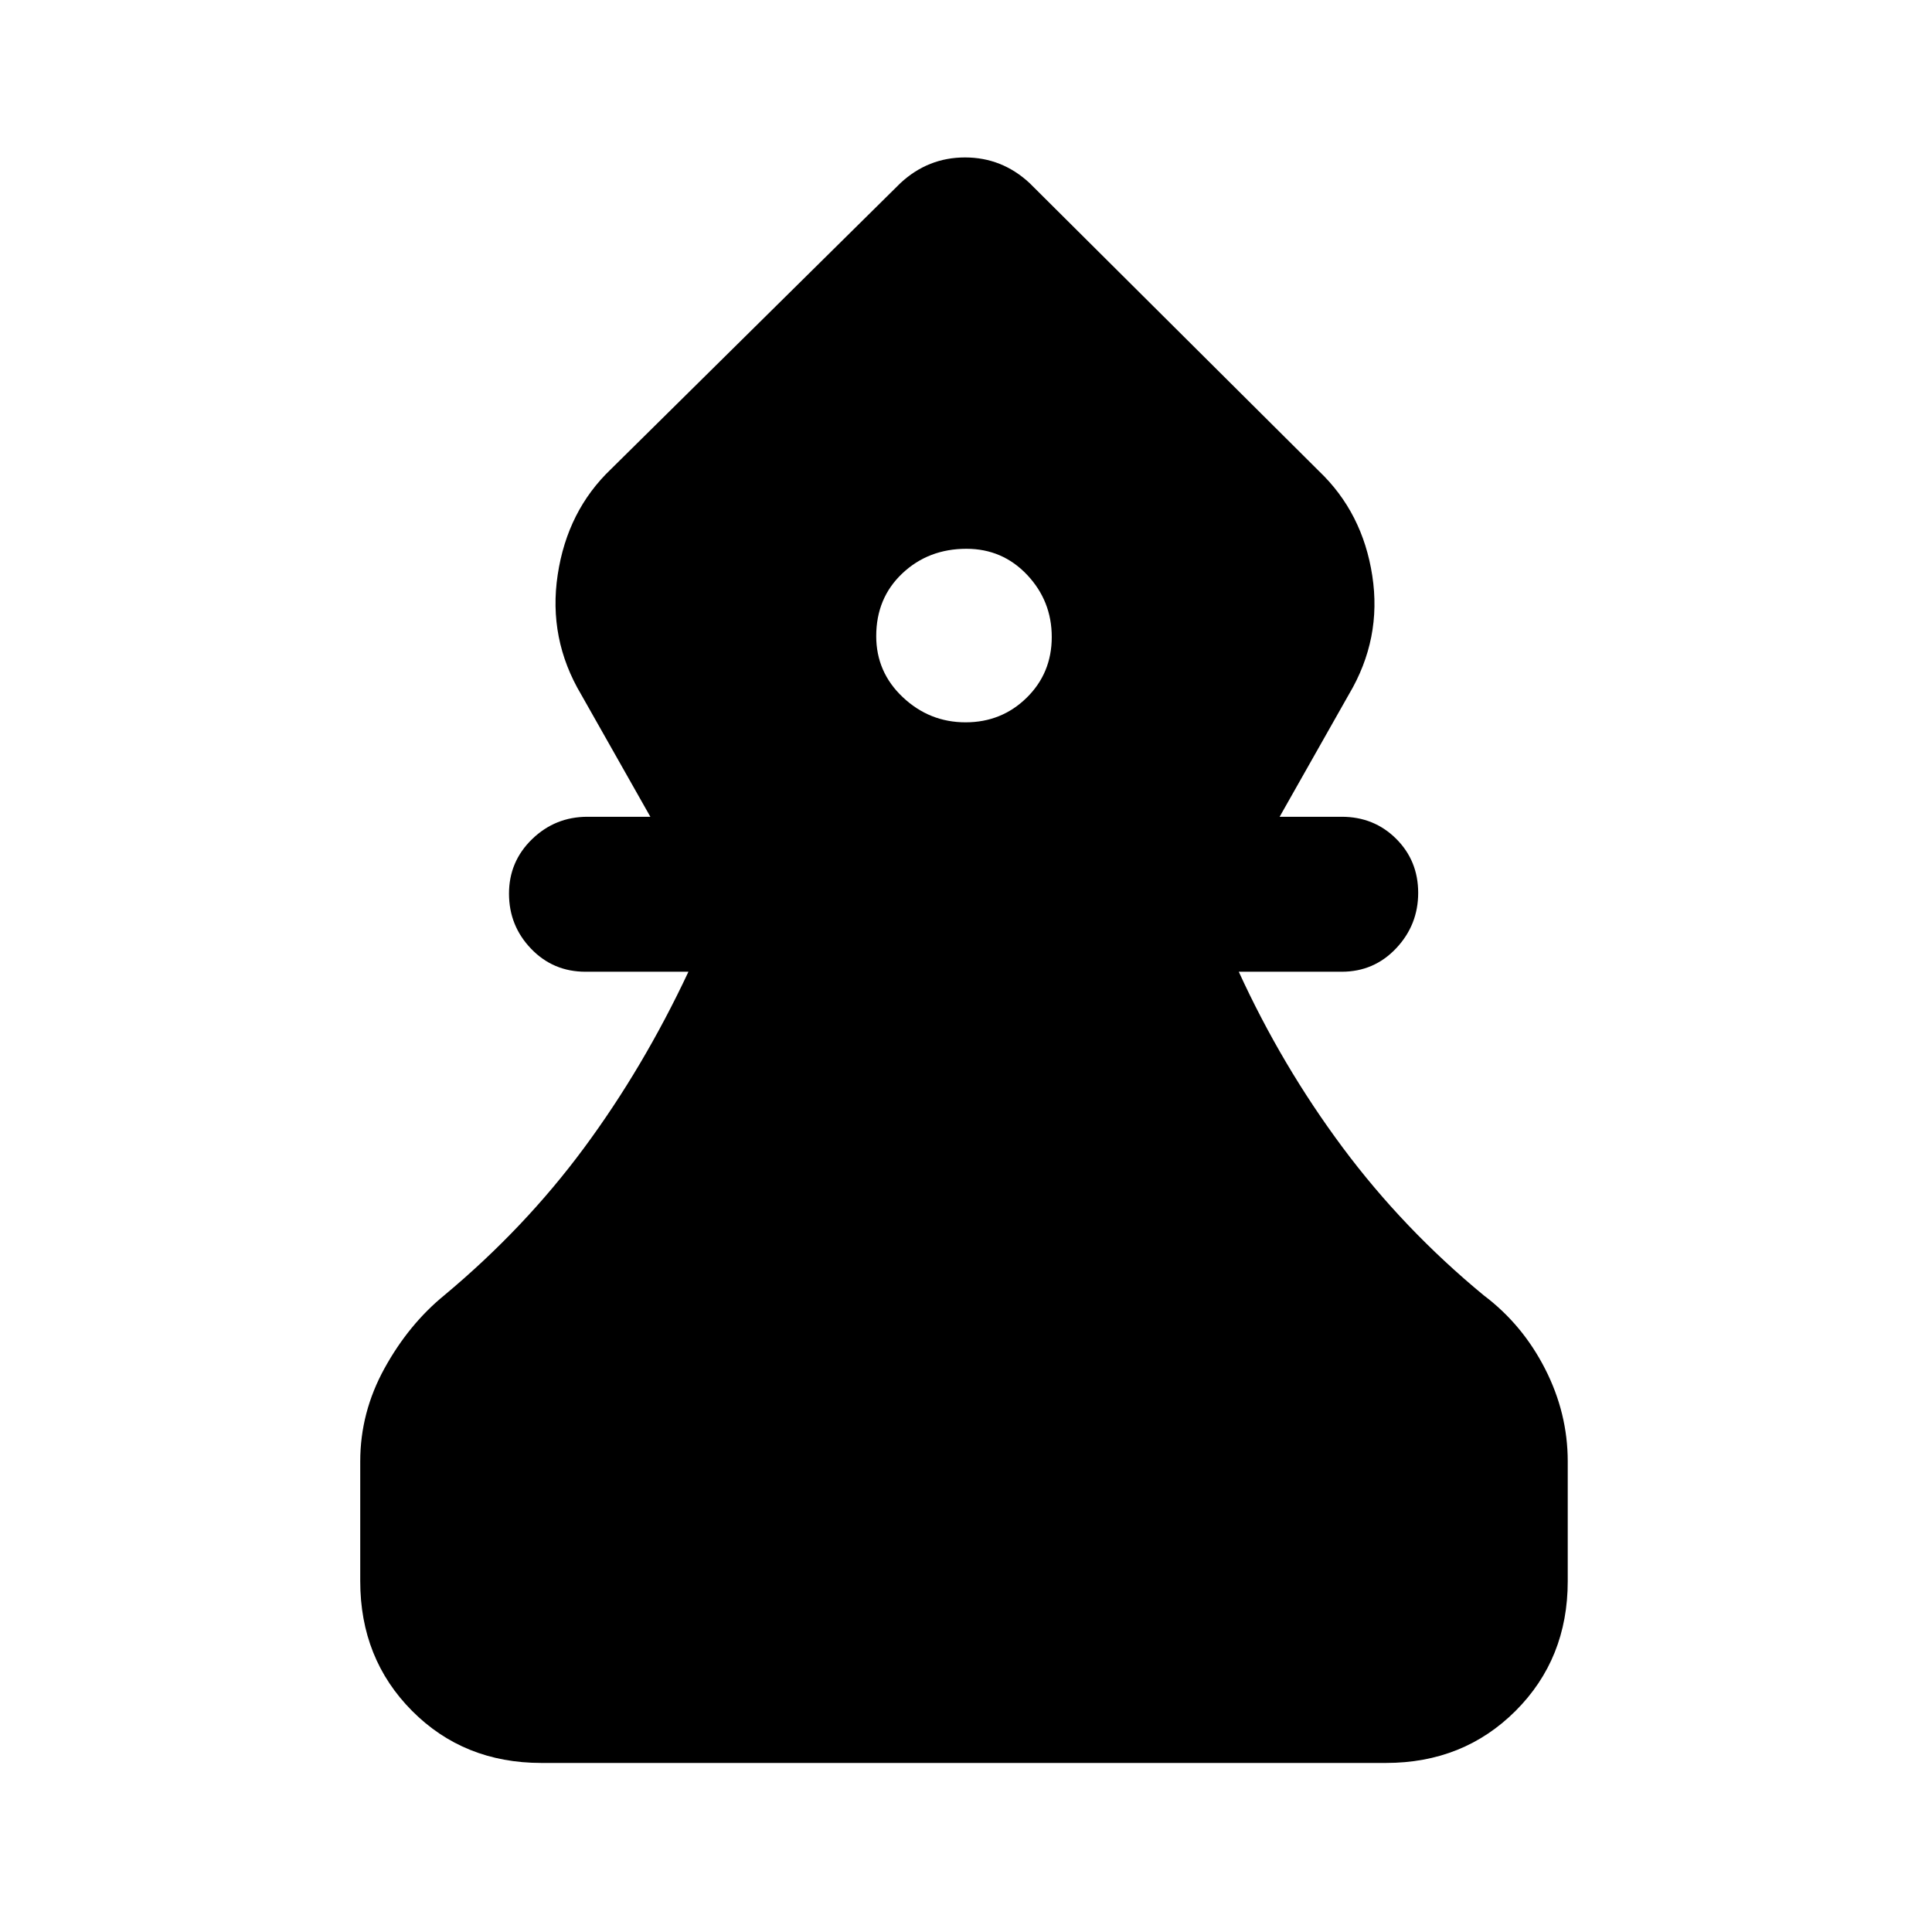 <svg xmlns="http://www.w3.org/2000/svg" height="20" viewBox="0 -960 960 960" width="20"><path d="M269.03-84q-38.55 0-64.29-25.89Q179-135.78 179-174.31v-59.54q0-24.32 12.04-46.2 12.04-21.87 29.73-36.33 39.92-33.31 69.42-73.2 29.5-39.88 51.89-87.57h-51.16q-16.05 0-27.02-11.42-10.98-11.42-10.98-27.39 0-15.96 11.48-27.08 11.47-11.11 27.52-11.11h31.24l-34.39-60.77q-16.46-27.7-11.65-59.5 4.8-31.81 26.5-52.5l143.84-142.14q13.71-12.71 32.05-12.71 18.34 0 32.05 12.71l143.82 143.14q21.7 20.69 26.5 52 4.81 31.3-11.65 59l-34.39 60.77h30.85q16.05 0 27.03 10.91 10.97 10.92 10.97 26.89 0 15.96-10.97 27.58-10.98 11.62-27.03 11.62h-51.15q21.38 46.69 51.57 87.26 30.2 40.58 70.12 73.51 19.25 14.49 30.51 36.54Q779-257.79 779-233.85v59.54q0 38.53-25.9 64.42Q727.19-84 688.65-84H269.03Zm210.75-517.08q17.91 0 30.37-12.23 12.46-12.24 12.46-30.16 0-17.91-12.23-30.88-12.24-12.96-30.16-12.96-18.91 0-31.87 12.24t-12.96 31.15q0 17.92 13.23 30.38 13.24 12.46 31.16 12.46Z"/></svg>